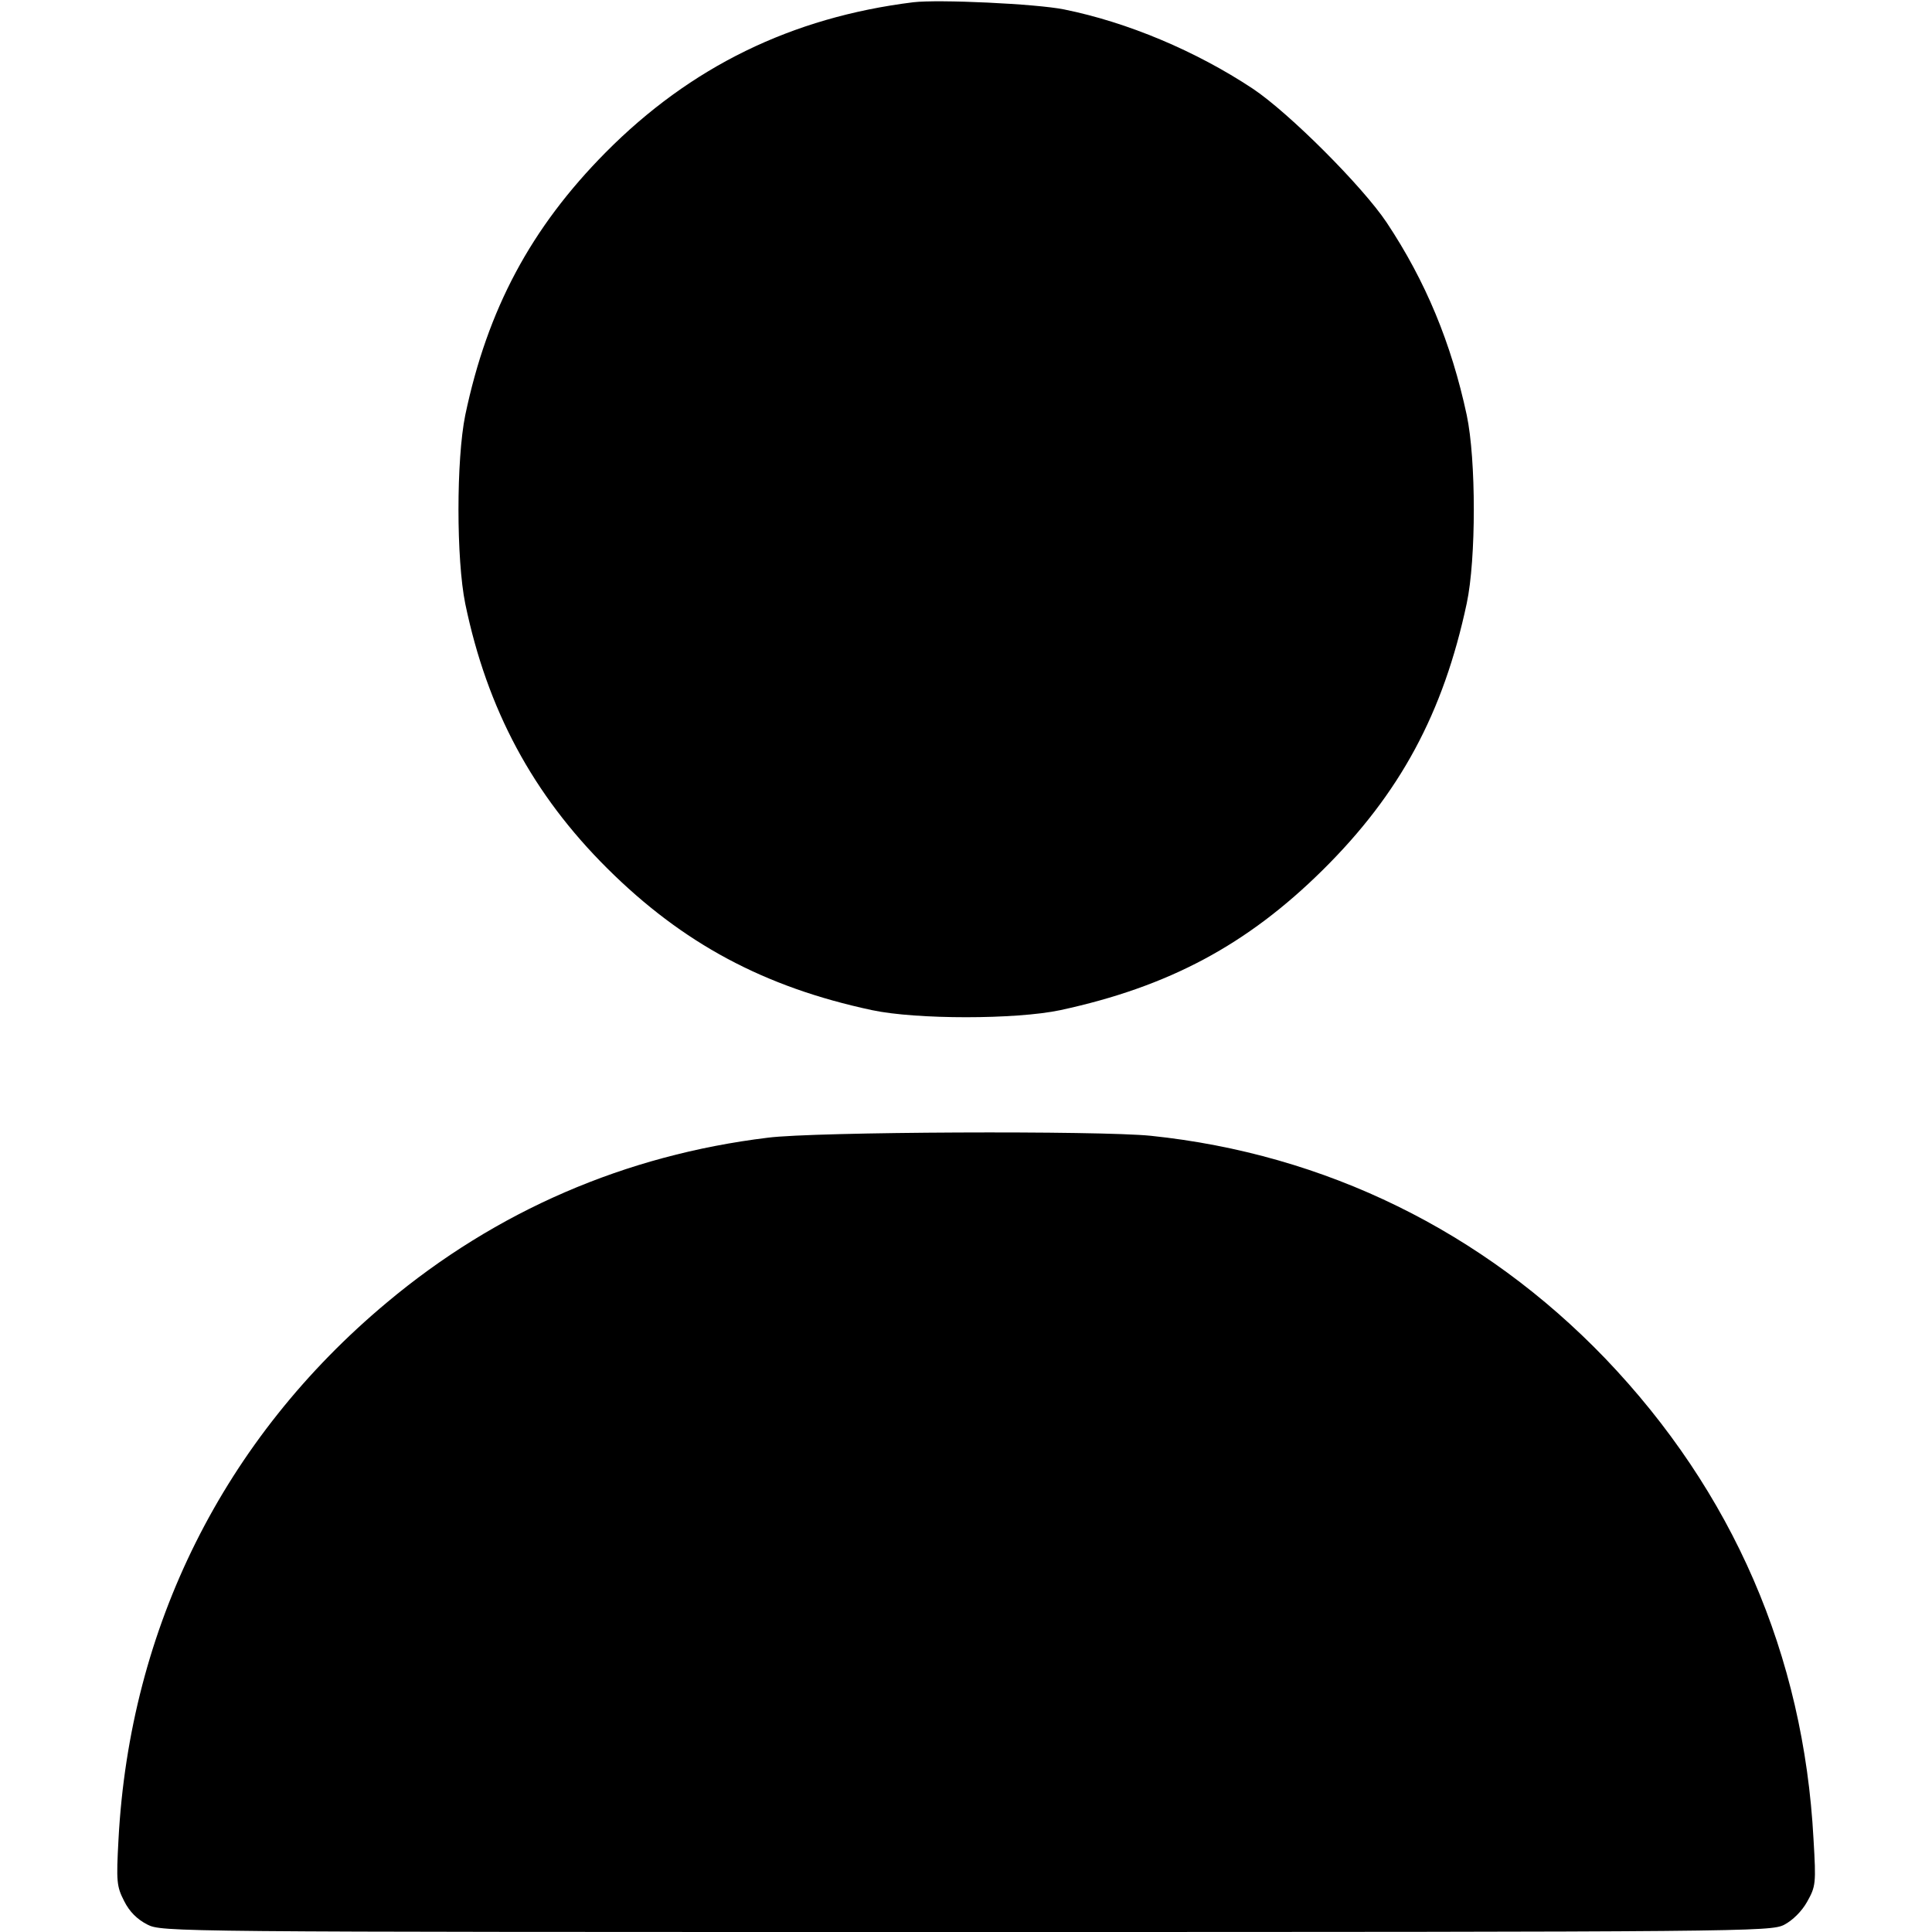 <?xml version="1.0" standalone="no"?>
<!DOCTYPE svg PUBLIC "-//W3C//DTD SVG 20010904//EN"
 "http://www.w3.org/TR/2001/REC-SVG-20010904/DTD/svg10.dtd">
<svg version="1.0" xmlns="http://www.w3.org/2000/svg"
 width="512pt" height="512pt" viewBox="0 0 512 512"
 preserveAspectRatio="xMidYMid meet">

<g transform="translate(0,512) scale(0.1,-0.1)"
fill="#000000" stroke="none">
<path d="M2420 5114 c-322 -40 -590 -171 -815 -398 -198 -200 -313 -415 -372
-696 -24 -118 -24 -382 0 -500 58 -280 179 -505 376 -701 200 -199 416 -315
702 -376 117 -25 381 -25 499 0 287 62 495 173 696 372 204 202 319 415 381
706 25 117 25 381 0 499 -41 191 -109 355 -212 510 -64 96 -259 291 -355 355
-151 100 -332 176 -500 210 -74 15 -333 27 -400 19z"/>
<path d="M2035 2105 c-378 -46 -720 -194 -1010 -437 -432 -361 -681 -860 -711
-1423 -6 -111 -5 -124 15 -163 14 -28 34 -48 61 -62 39 -20 54 -20 2170 -20
2072 0 2132 1 2168 19 23 12 47 36 61 61 23 41 24 48 17 166 -26 488 -214 921
-552 1274 -324 337 -742 542 -1204 590 -136 14 -891 11 -1015 -5z"/>
</g>
</svg>
